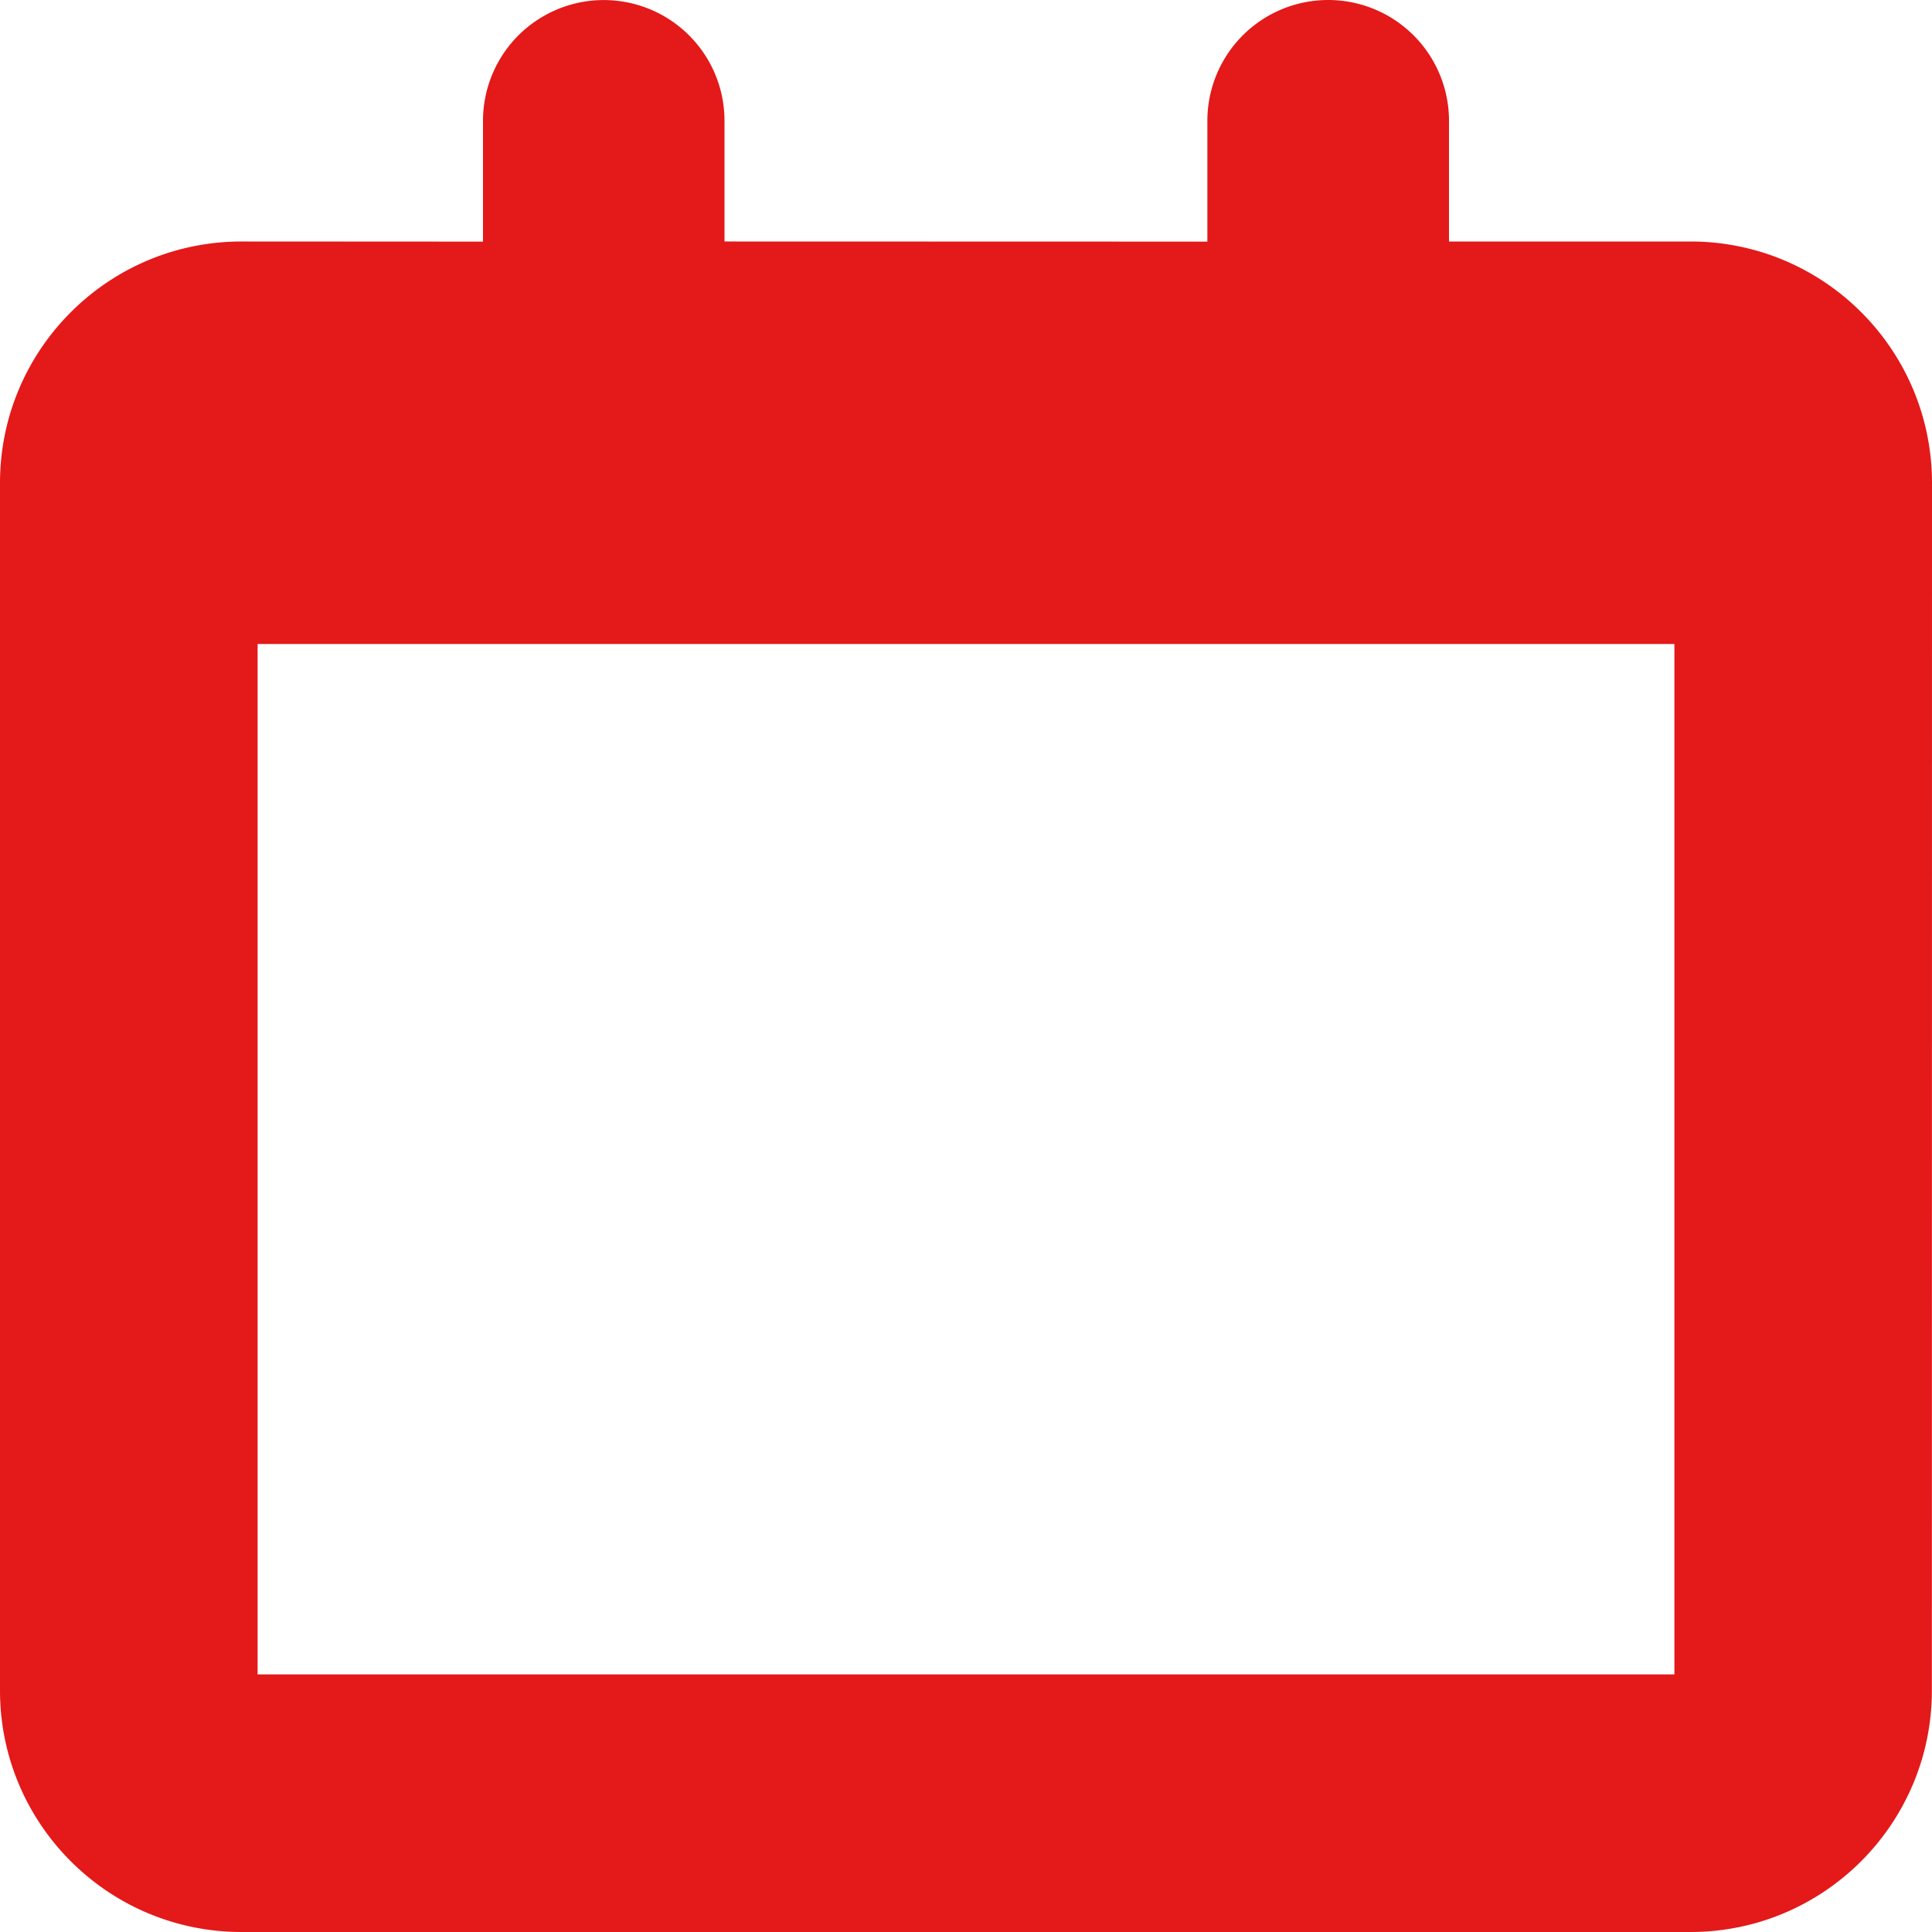 <svg width="15" height="15" viewBox="0 0 15 15" xmlns="http://www.w3.org/2000/svg"><path d="M13.125 1.875H11.25V.938a.937.937 0 1 0-1.876 0v.938l-3.749-.001V.938a.937.937 0 1 0-1.875 0v.938l-1.875-.001C.84 1.875 0 2.715 0 3.75v9.375C0 14.16.84 15 1.875 15h11.25c1.034 0 1.874-.84 1.874-1.875L15 3.751c0-1.037-.84-1.876-1.875-1.876zM13 13H2V5h11v8z" fill="#E41919" fill-rule="evenodd"/></svg>
